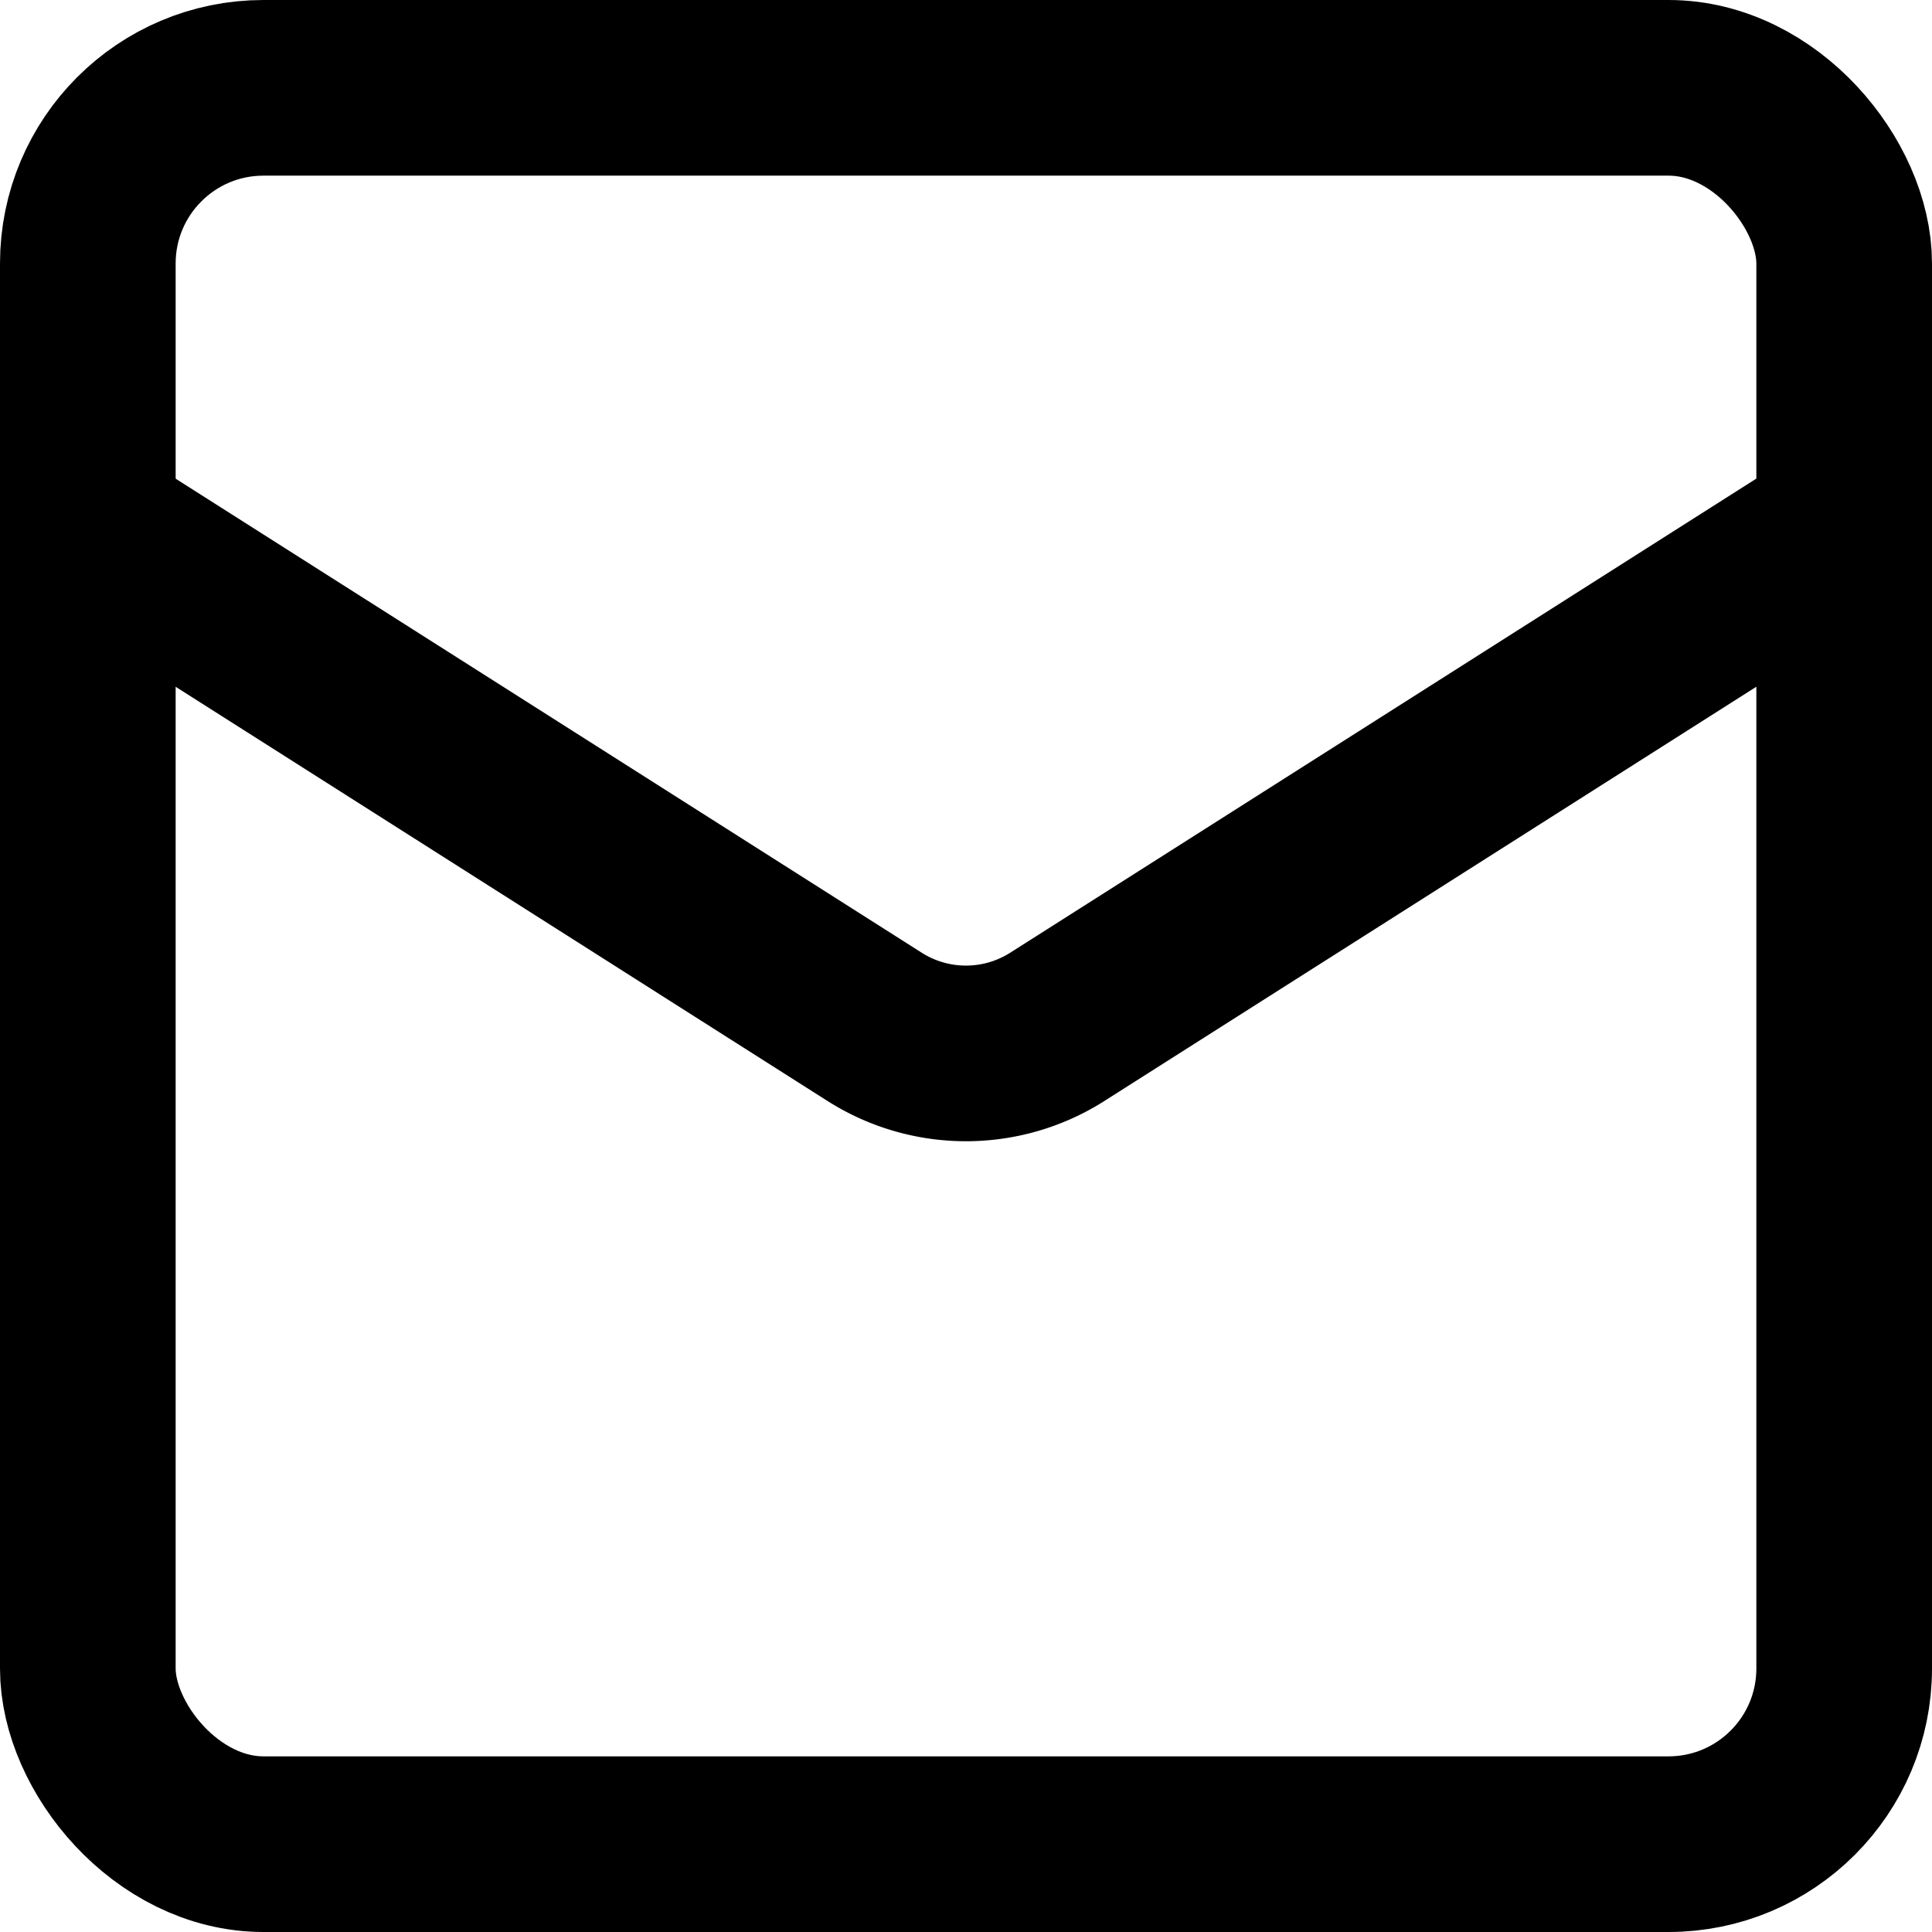 <?xml version="1.0" encoding="UTF-8"?>
<svg class="lucide lucide-mail" fill="none" stroke="currentColor" stroke-linecap="round" stroke-linejoin="round" version="1.1" viewBox="0 0 24 24" xmlns="http://www.w3.org/2000/svg">
<rect x="1.091" y="1.091" width="21.818" height="21.818" rx="2.182" stroke-width="2.182"/>
<path d="m22.909 6.545-9.786 6.218a2.116 2.116 0 0 1-2.247 0l-9.786-6.218" stroke-width="2.182"/>
</svg>
